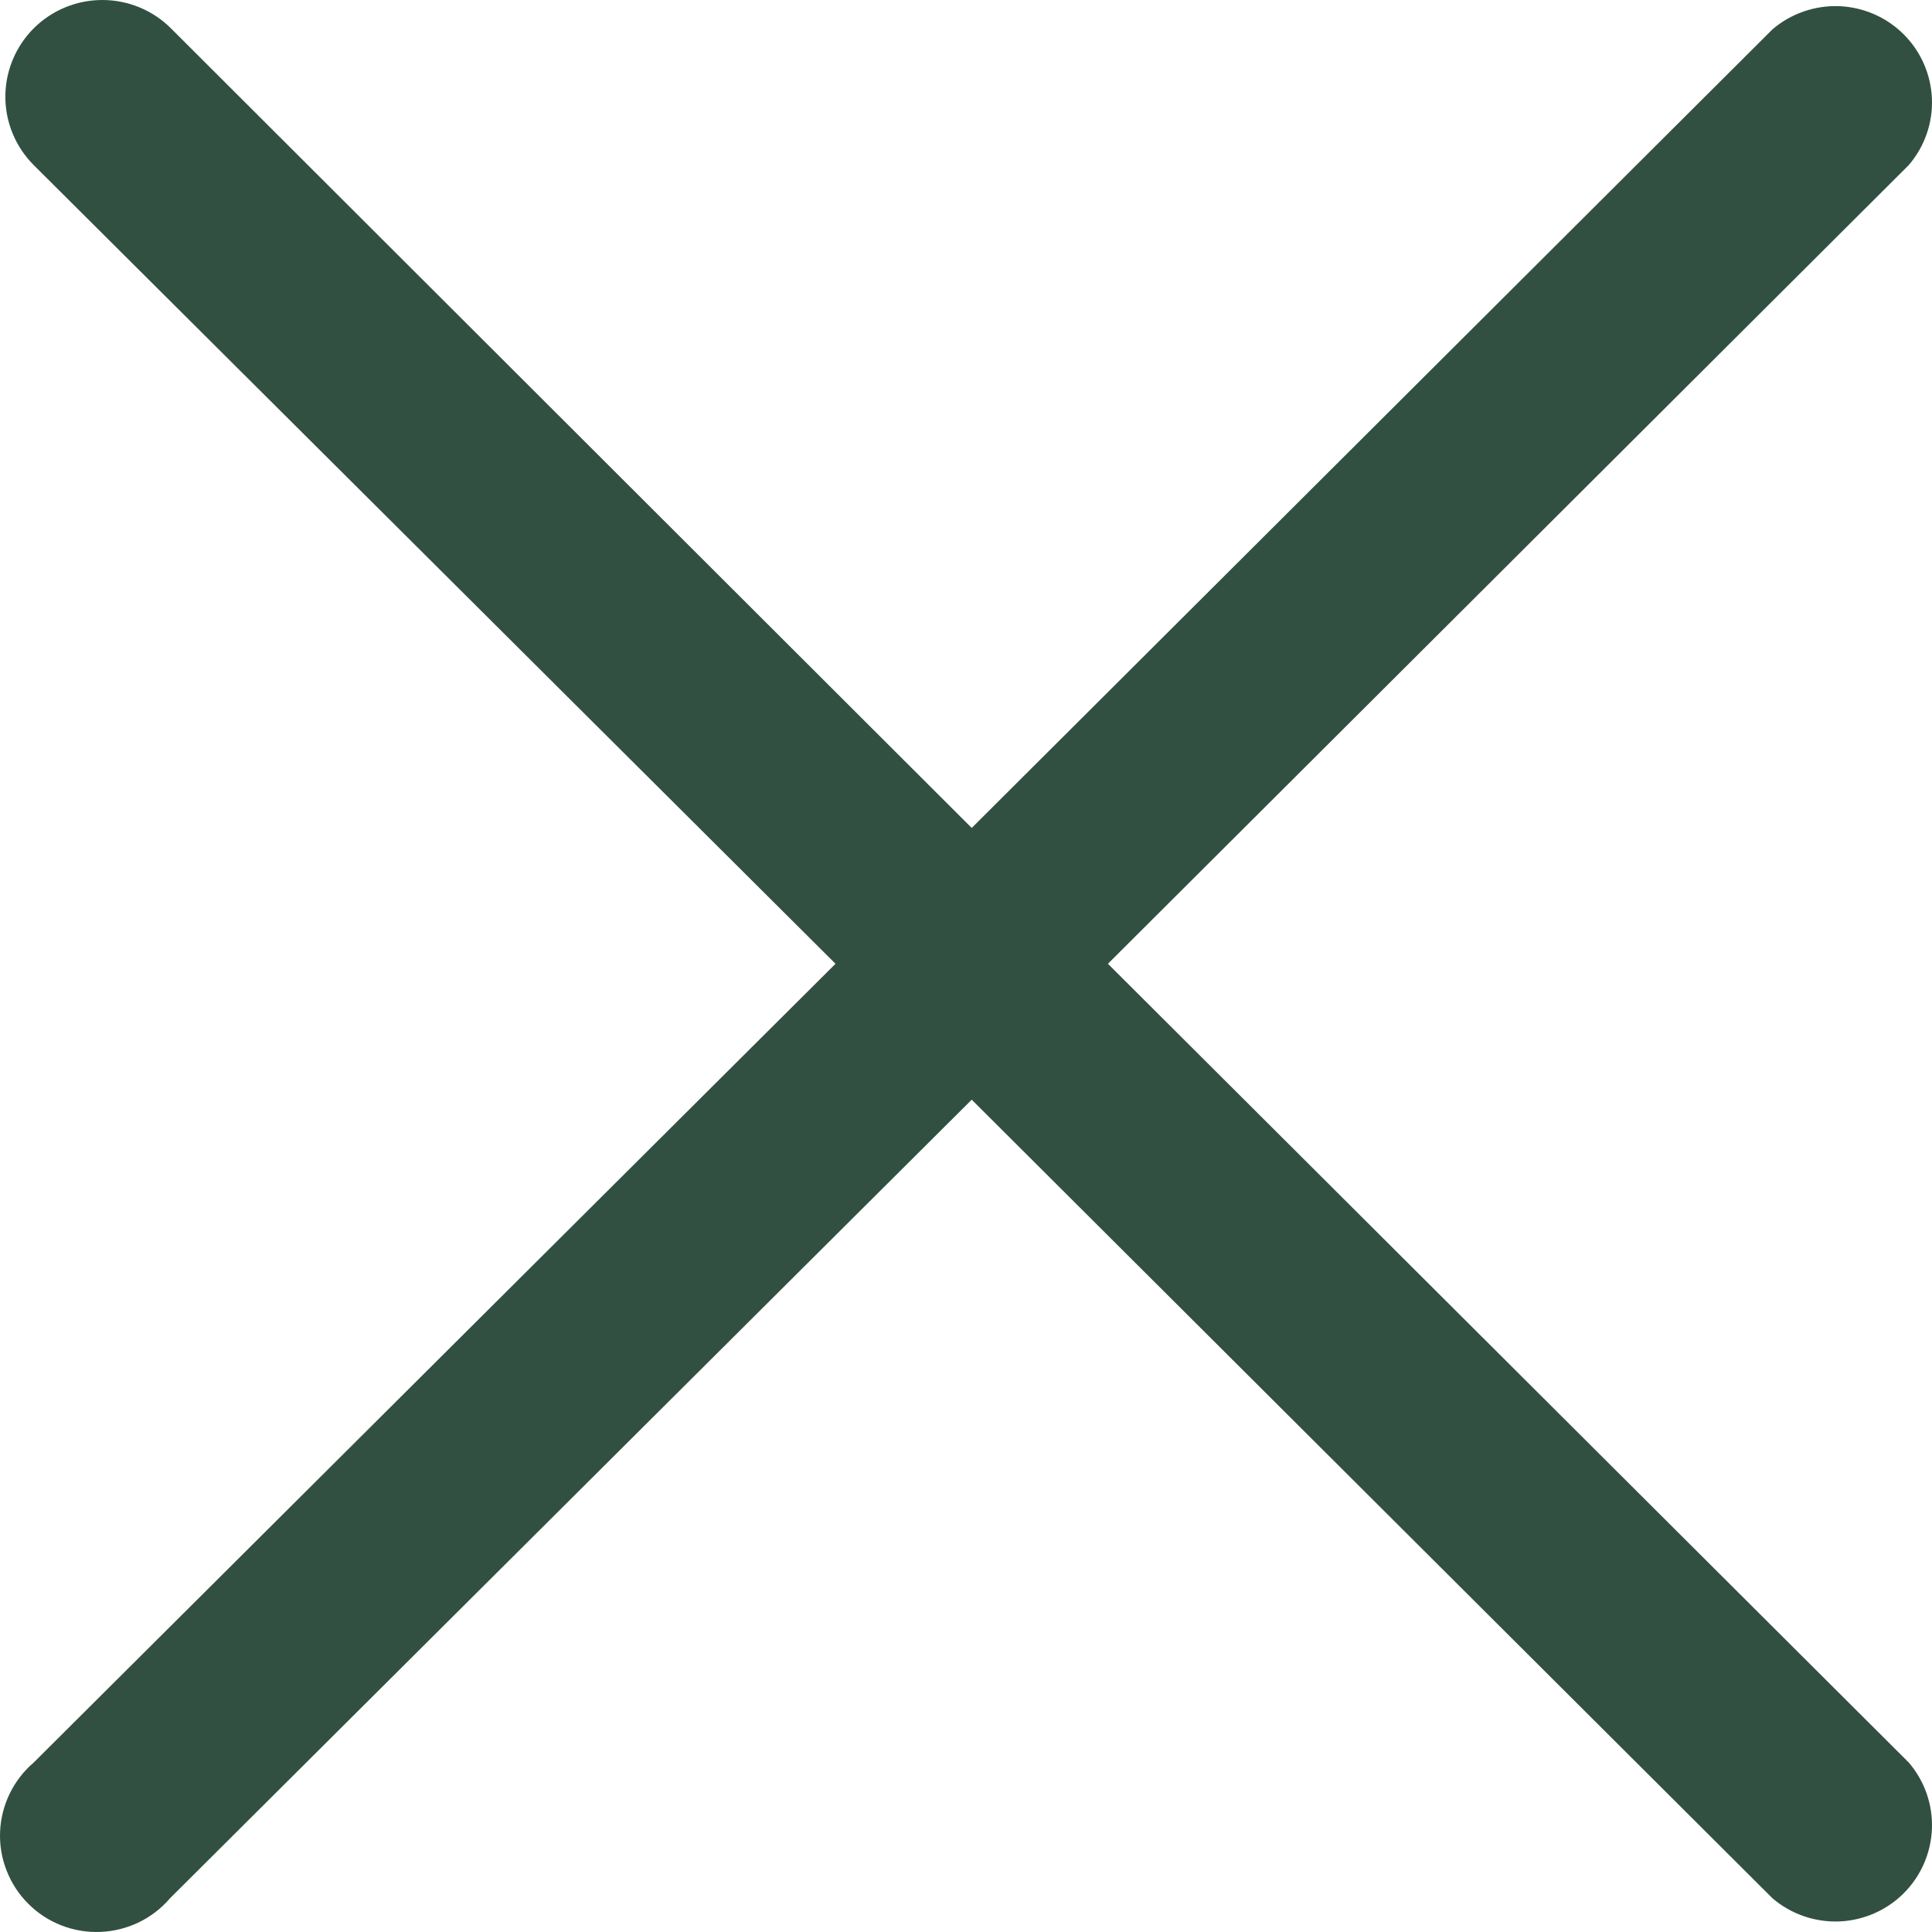 <svg width="26" height="26" viewBox="0 0 26 26" fill="none" xmlns="http://www.w3.org/2000/svg">
<path id="Vector" d="M14.91 12.97L25.687 2.222C25.9 1.974 26.012 1.655 25.999 1.329C25.986 1.003 25.851 0.693 25.619 0.462C25.388 0.231 25.077 0.096 24.75 0.083C24.423 0.071 24.103 0.182 23.854 0.394L13.077 11.142L2.3 0.381C2.056 0.137 1.724 0 1.377 0C1.031 0 0.699 0.137 0.454 0.381C0.21 0.625 0.072 0.957 0.072 1.302C0.072 1.647 0.21 1.978 0.454 2.222L11.244 12.97L0.454 23.719C0.318 23.835 0.208 23.978 0.13 24.139C0.052 24.3 0.008 24.475 0.001 24.653C-0.006 24.832 0.024 25.01 0.09 25.176C0.155 25.343 0.254 25.494 0.381 25.62C0.507 25.747 0.659 25.846 0.826 25.911C0.993 25.976 1.171 26.006 1.35 25.999C1.529 25.992 1.705 25.948 1.866 25.871C2.027 25.793 2.171 25.683 2.287 25.547L13.077 14.799L23.854 25.547C24.103 25.759 24.423 25.87 24.75 25.858C25.077 25.845 25.388 25.71 25.619 25.479C25.851 25.248 25.986 24.938 25.999 24.612C26.012 24.286 25.9 23.967 25.687 23.719L14.91 12.97Z" fill="#325041"/>
</svg>
